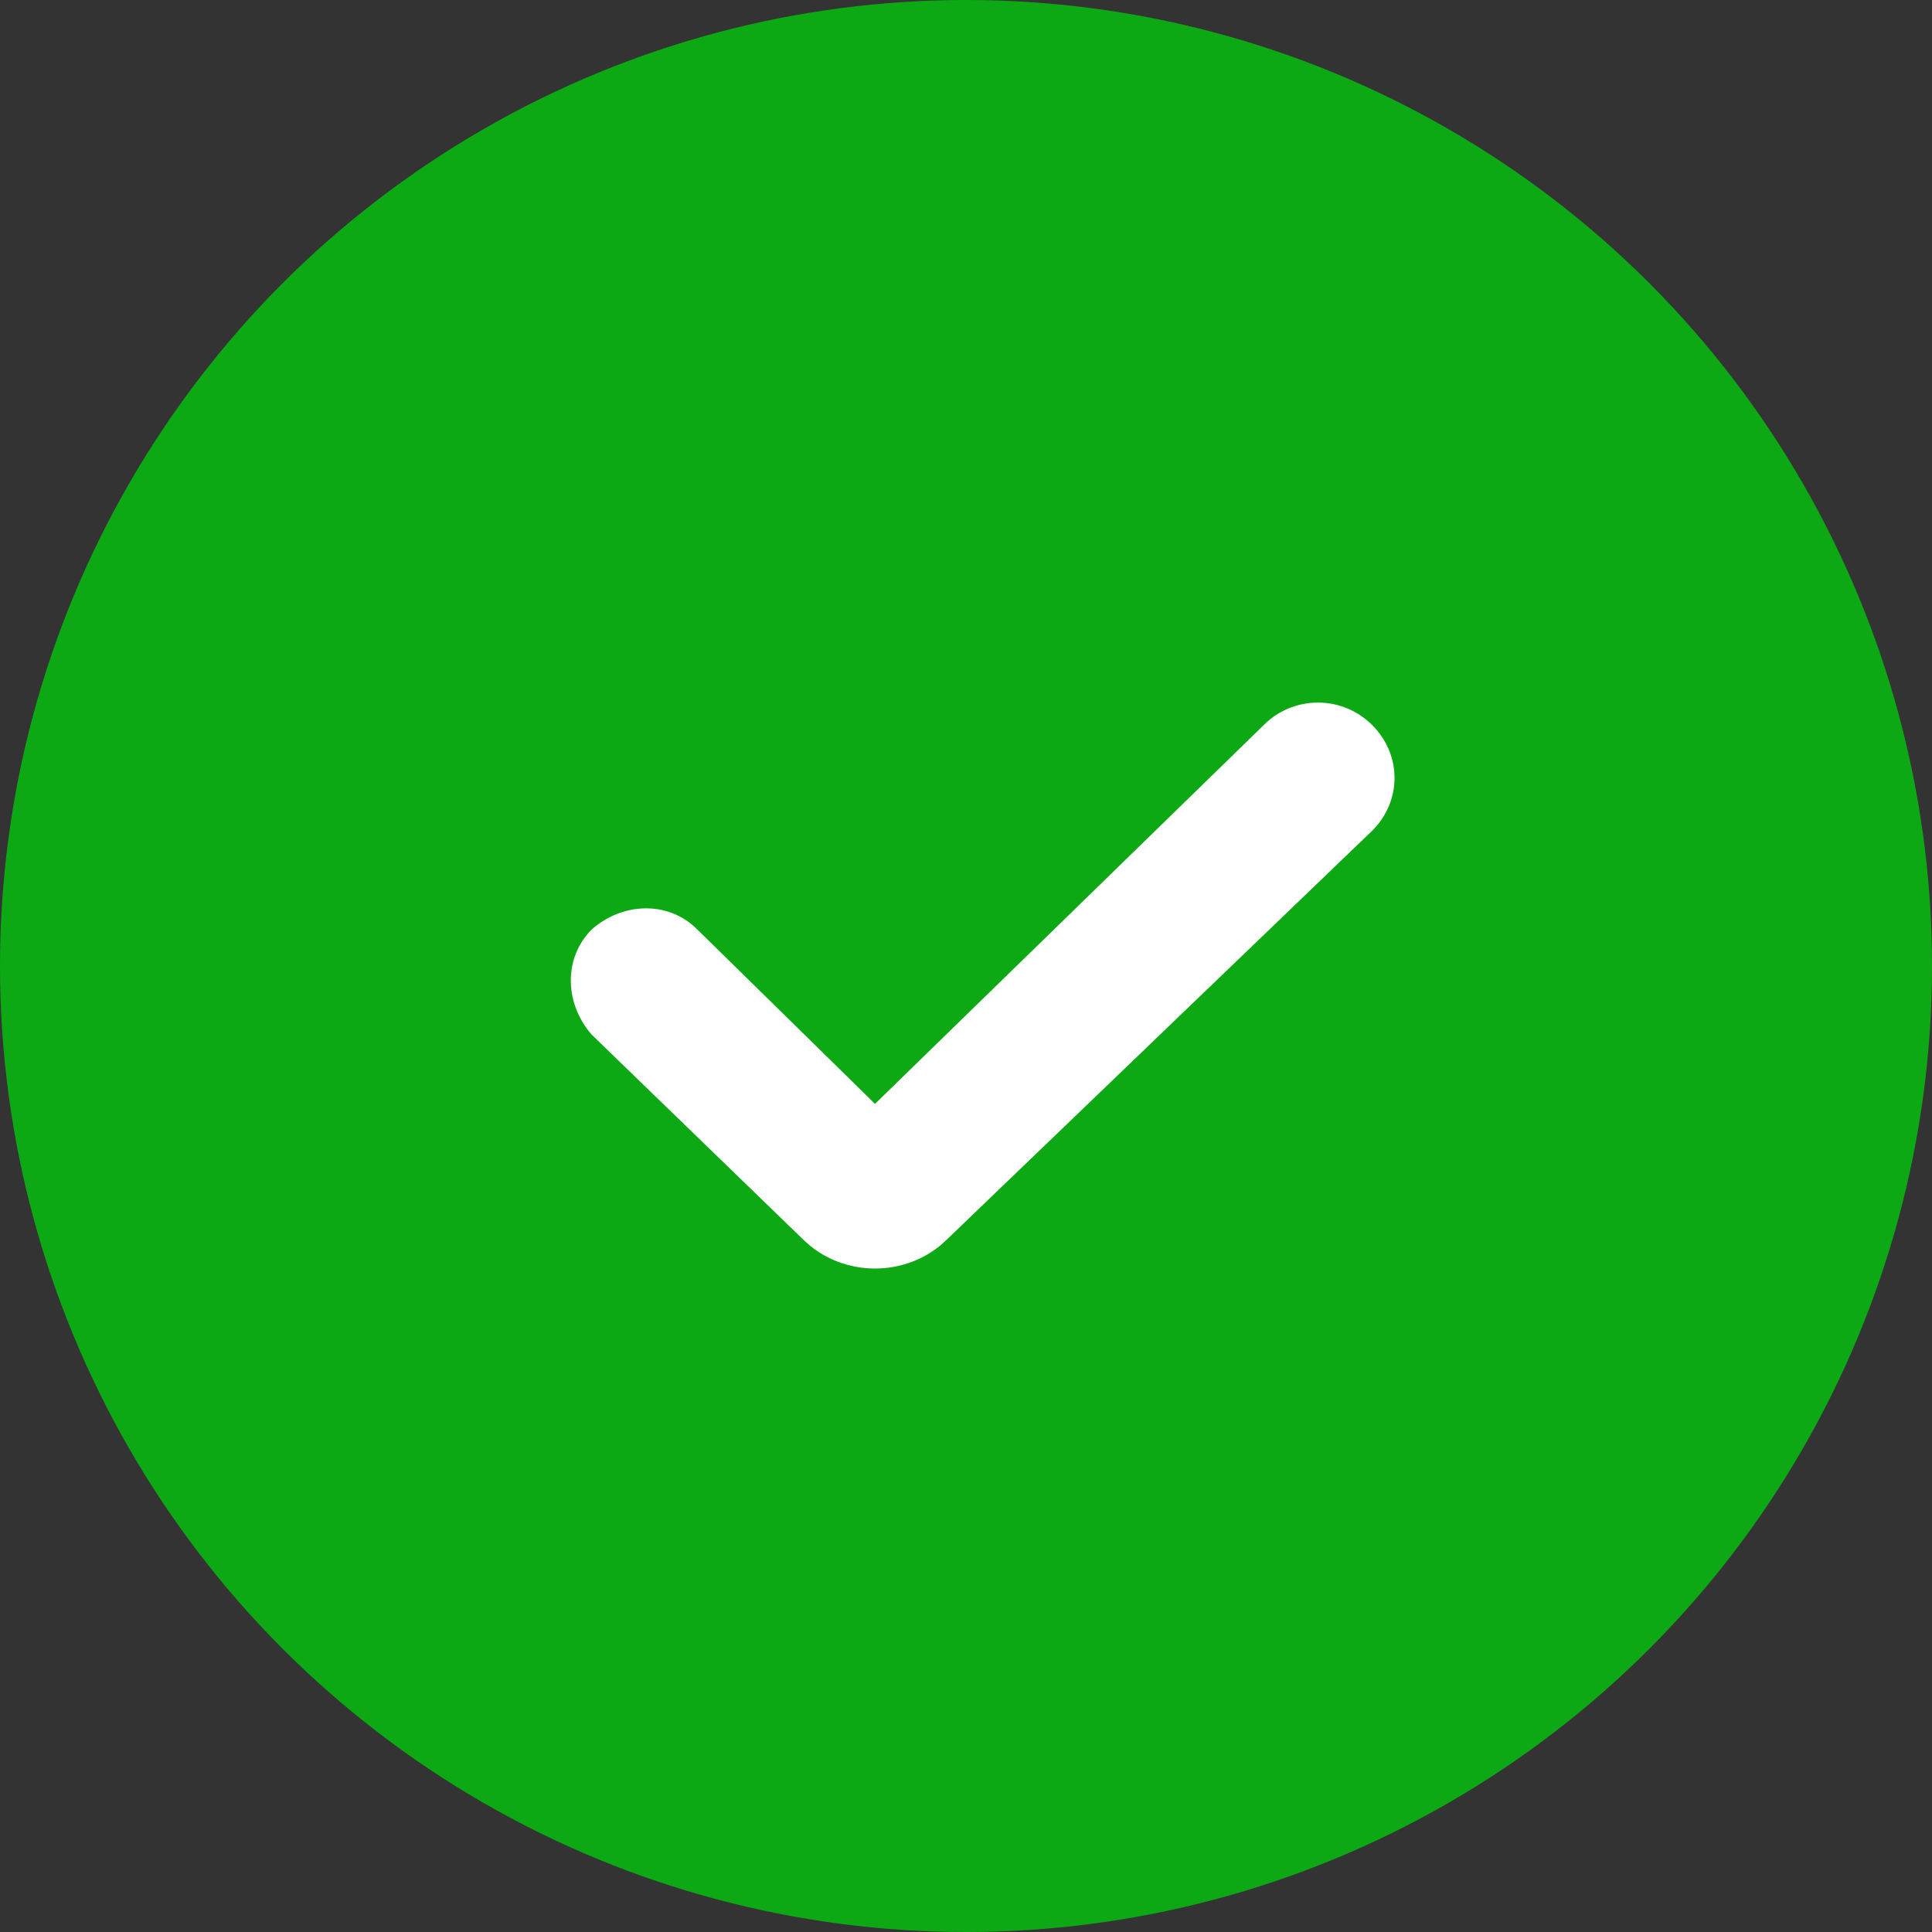 <svg width="22" height="22" viewBox="0 0 22 22" fill="none" xmlns="http://www.w3.org/2000/svg">
<rect x="0" y="0" width="22" height="22" fill="#333333" stroke="none"/>
<circle cx="11" cy="11" r="11" fill="#0DA915"/>
<path d="M14.427 8.221L9.964 12.57L7.939 10.583C7.602 10.245 7.077 10.283 6.739 10.583C6.402 10.921 6.439 11.445 6.739 11.783L9.139 14.108C9.364 14.333 9.664 14.445 9.964 14.445C10.264 14.445 10.564 14.333 10.789 14.108L15.627 9.458C15.964 9.121 15.964 8.596 15.627 8.258C15.289 7.921 14.764 7.921 14.427 8.221Z" fill="#FEFEFE"/>
</svg>
